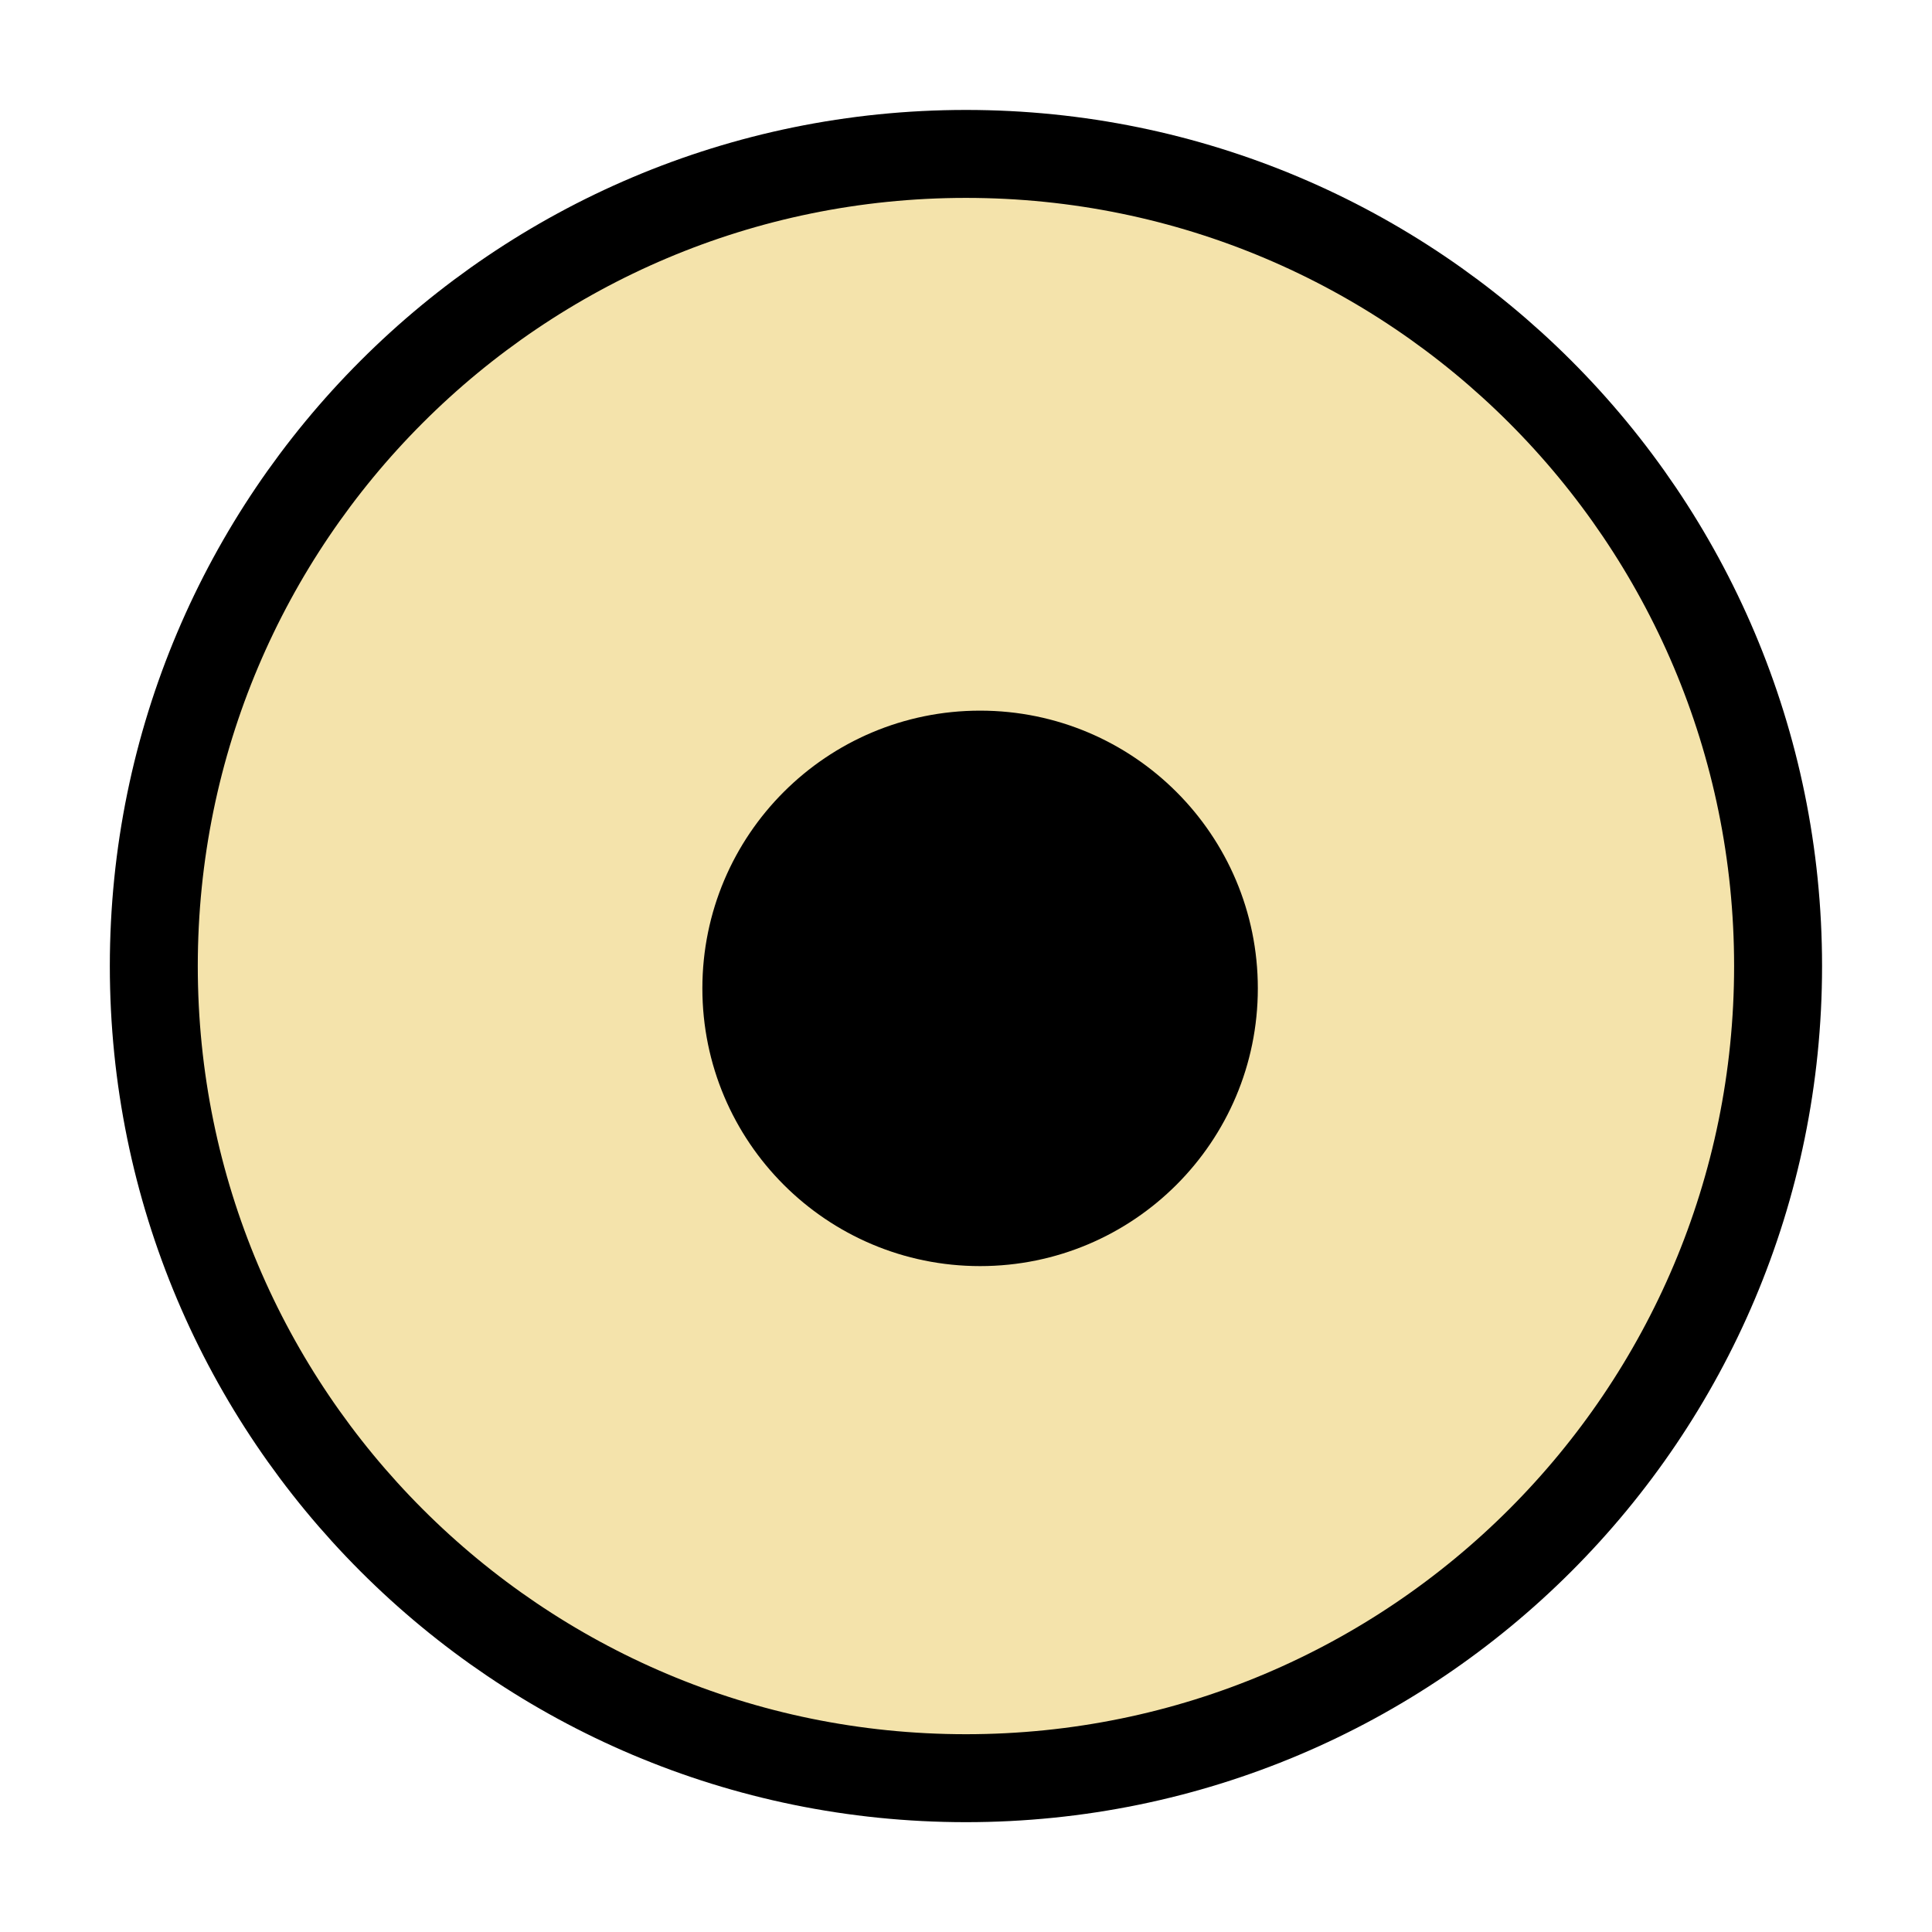 <?xml version="1.0" encoding="UTF-8" standalone="no"?>
<!-- Created with Inkscape (http://www.inkscape.org/) -->

<svg
   xmlns:dc="http://purl.org/dc/elements/1.1/"
   xmlns:cc="http://creativecommons.org/ns#"
   xmlns:rdf="http://www.w3.org/1999/02/22-rdf-syntax-ns#"
   xmlns:svg="http://www.w3.org/2000/svg"
   xmlns="http://www.w3.org/2000/svg"
   xmlns:sodipodi="http://sodipodi.sourceforge.net/DTD/sodipodi-0.dtd"
   xmlns:inkscape="http://www.inkscape.org/namespaces/inkscape"
   width="17.573"
   height="17.573"
   id="svg2"
   version="1.1"
   inkscape:version="0.48.4 r9939"
   sodipodi:docname="gps-address-business.svg"
   inkscape:export-filename="H:\Serwis - pliki\gps-address-business.png"
   inkscape:export-xdpi="90"
   inkscape:export-ydpi="90">
  <defs
     id="defs4" />
  <sodipodi:namedview
     id="base"
     pagecolor="#ffffff"
     bordercolor="#666666"
     borderopacity="1.0"
     inkscape:pageopacity="0.0"
     inkscape:pageshadow="2"
     inkscape:zoom="5.6"
     inkscape:cx="-5.5449821"
     inkscape:cy="4.8248005"
     inkscape:document-units="px"
     inkscape:current-layer="layer1"
     showgrid="false"
     fit-margin-top="1"
     fit-margin-left="1"
     fit-margin-right="1"
     fit-margin-bottom="1"
     inkscape:window-width="1366"
     inkscape:window-height="705"
     inkscape:window-x="-8"
     inkscape:window-y="-8"
     inkscape:window-maximized="1" />
  <g
     inkscape:label="Layer 1"
     inkscape:groupmode="layer"
     id="layer1"
     transform="translate(-363.57,-517.091)">
    <path
       sodipodi:type="arc"
       style="fill:#f4e3ab;fill-opacity:1;stroke:#000000;stroke-width:0.8;stroke-miterlimit:4;stroke-opacity:1;stroke-dasharray:none"
       id="path2996"
       sodipodi:cx="321.16537"
       sodipodi:cy="557.70312"
       sodipodi:rx="7.3867407"
       sodipodi:ry="7.3867407"
       d="m 328.552,557.703 c 0,4.08 -3.307,7.387 -7.387,7.387 -4.08,0 -7.387,-3.307 -7.387,-7.387 0,-4.08 3.307,-7.387 7.387,-7.387 4.08,0 7.387,3.307 7.387,7.387 z"
       transform="translate(51.191,-31.825)" />
    <path
       sodipodi:type="arc"
       style="fill:#000000;fill-opacity:1;stroke:none"
       id="path3766"
       sodipodi:cx="345.59845"
       sodipodi:cy="553.0943"
       sodipodi:rx="2.3991122"
       sodipodi:ry="2.3991122"
       d="m 347.998,553.094 c 0,1.325 -1.074,2.399 -2.399,2.399 -1.325,0 -2.399,-1.074 -2.399,-2.399 0,-1.325 1.074,-2.399 2.399,-2.399 1.325,0 2.399,1.074 2.399,2.399 z"
       transform="matrix(1.053,0,0,1.053,8.569,-56.327)" />
  </g>
</svg>
